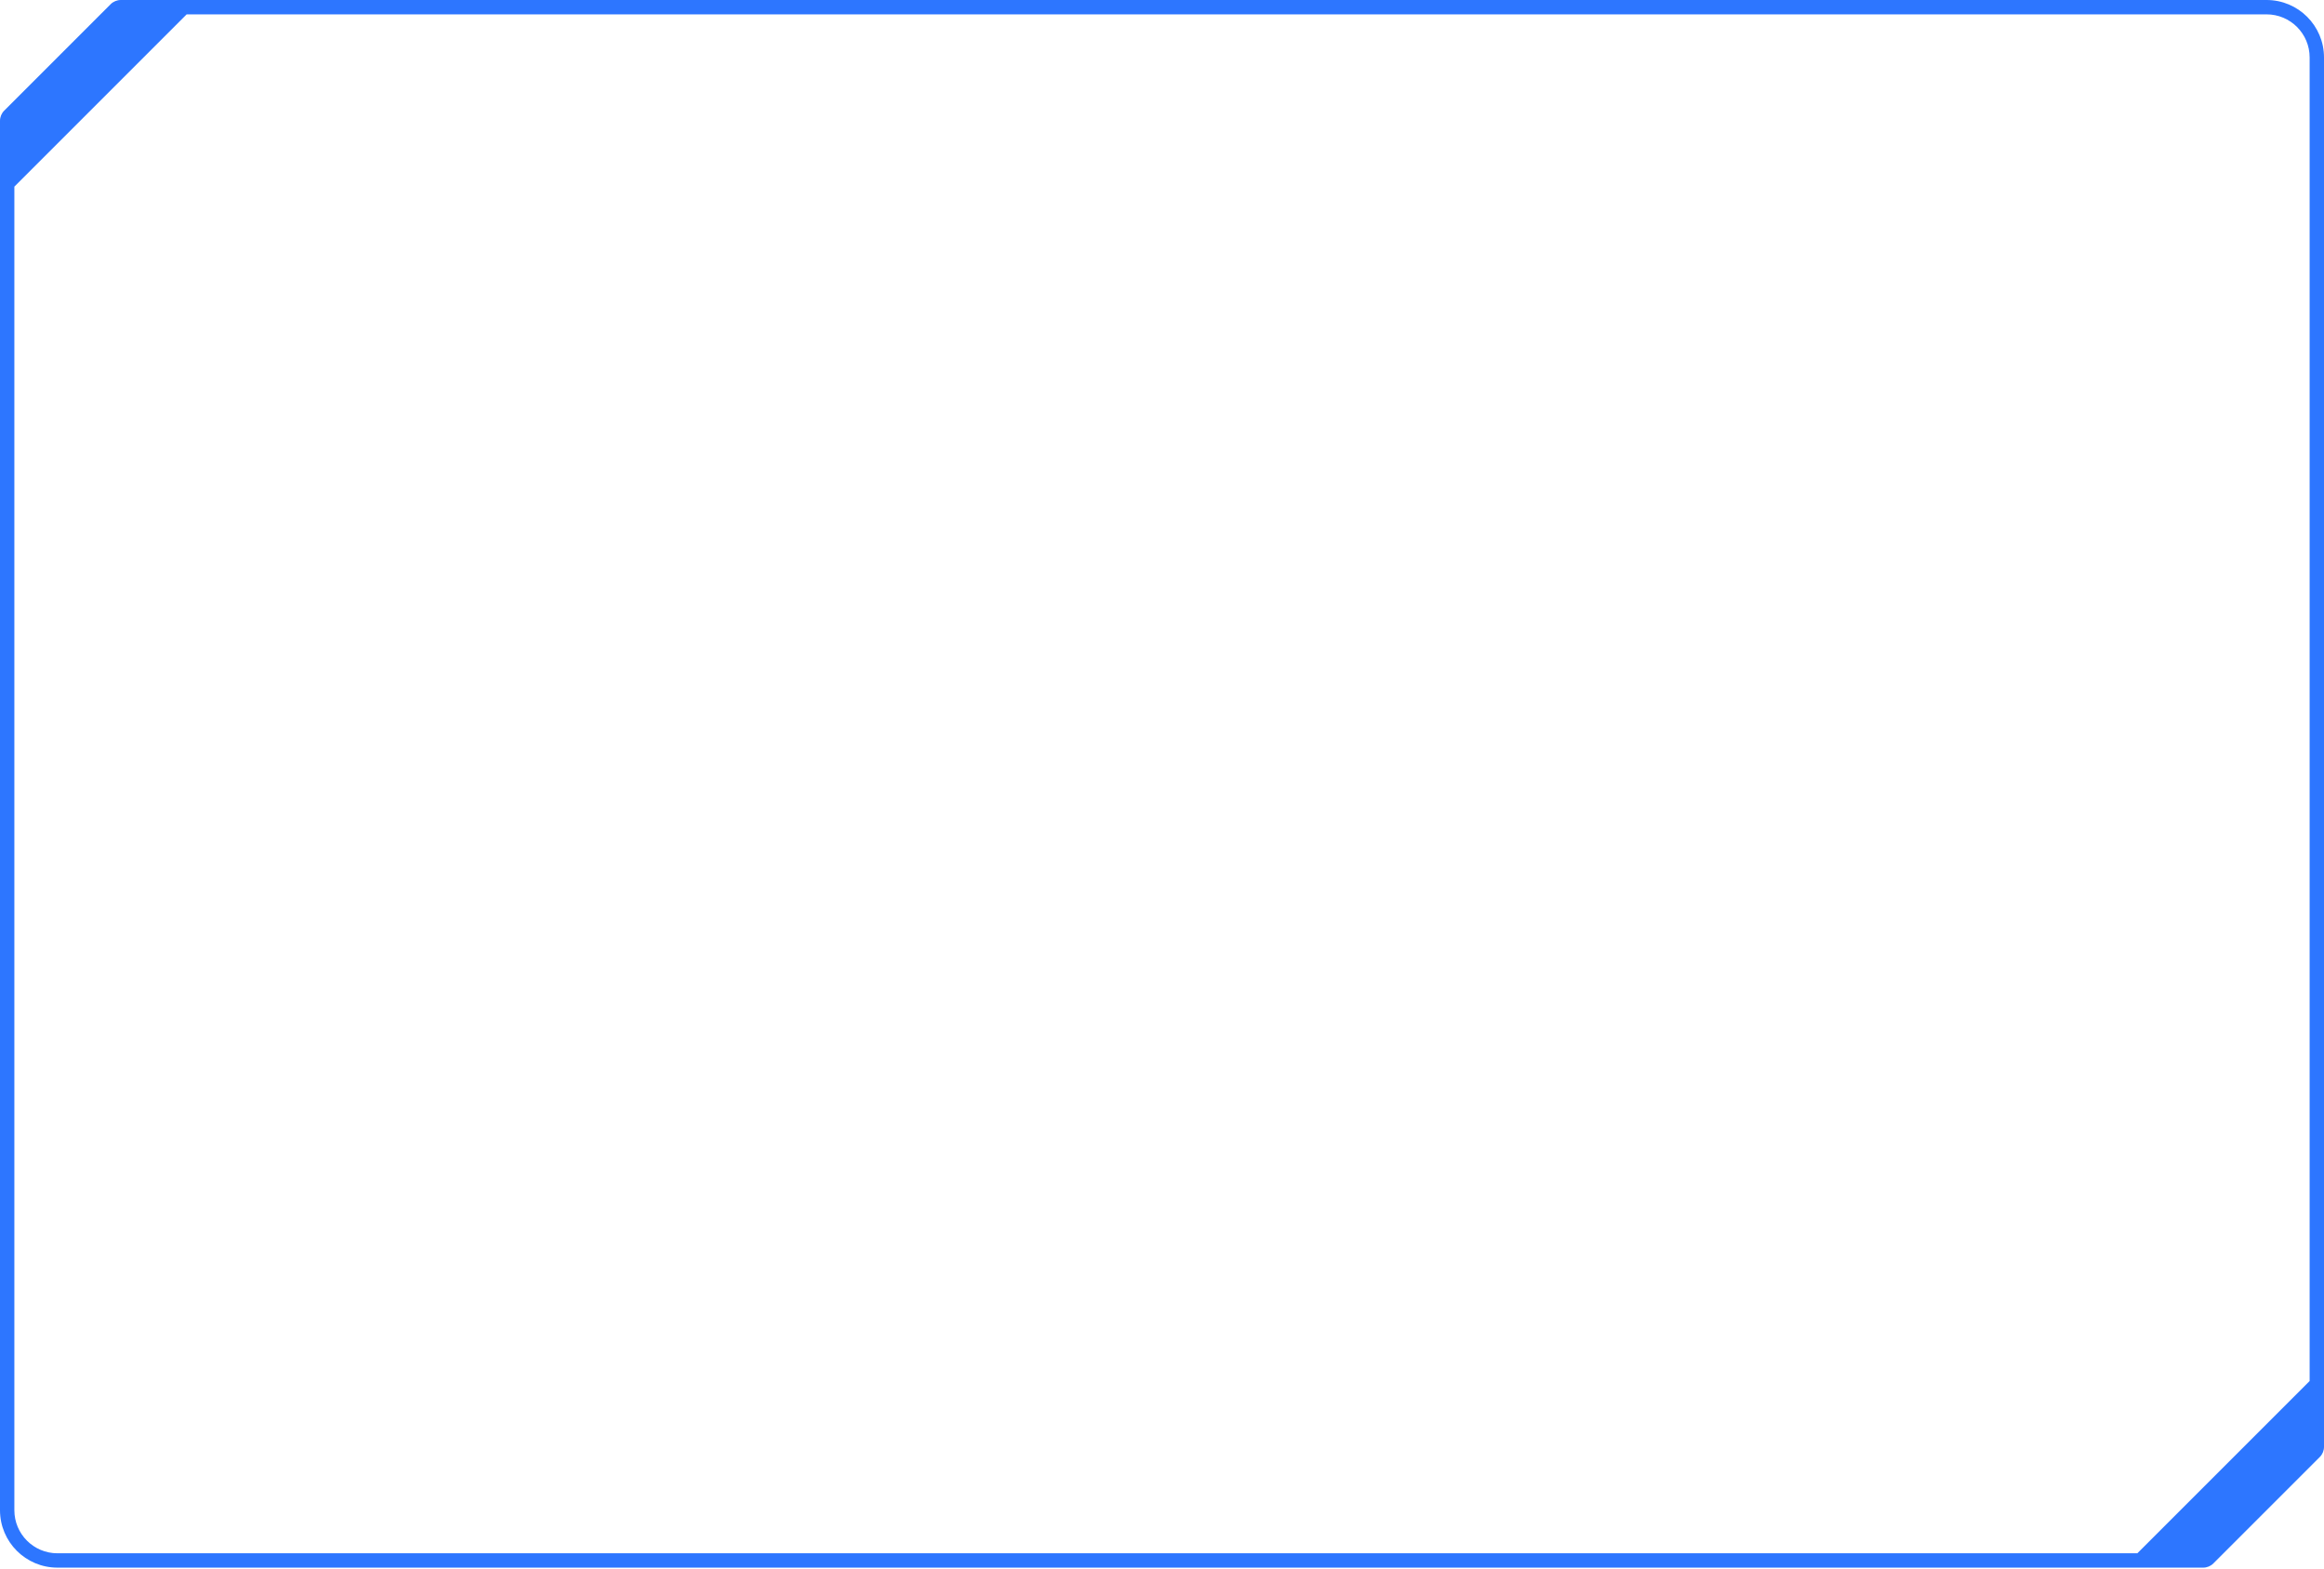 <svg width="240" height="162" viewBox="0 0 240 162" fill="none" xmlns="http://www.w3.org/2000/svg">
<path fill-rule="evenodd" clip-rule="evenodd" d="M12.476 0C12.082 0 11.705 0.156 11.427 0.434L0.434 11.427C0.156 11.705 0 12.082 0 12.476V155.977C0 159.252 2.655 161.907 5.931 161.907H227.524C227.917 161.907 228.294 161.751 228.573 161.473L239.566 150.48C239.844 150.202 240 149.825 240 149.432V5.931C240 2.655 237.344 0 234.069 0H12.476ZM238.517 142.633L220.725 160.425H5.931C3.474 160.425 1.483 158.433 1.483 155.977V19.275L19.275 1.483H234.069C236.526 1.483 238.517 3.474 238.517 5.931V142.633Z" fill="#2D76FF"/>
</svg>
